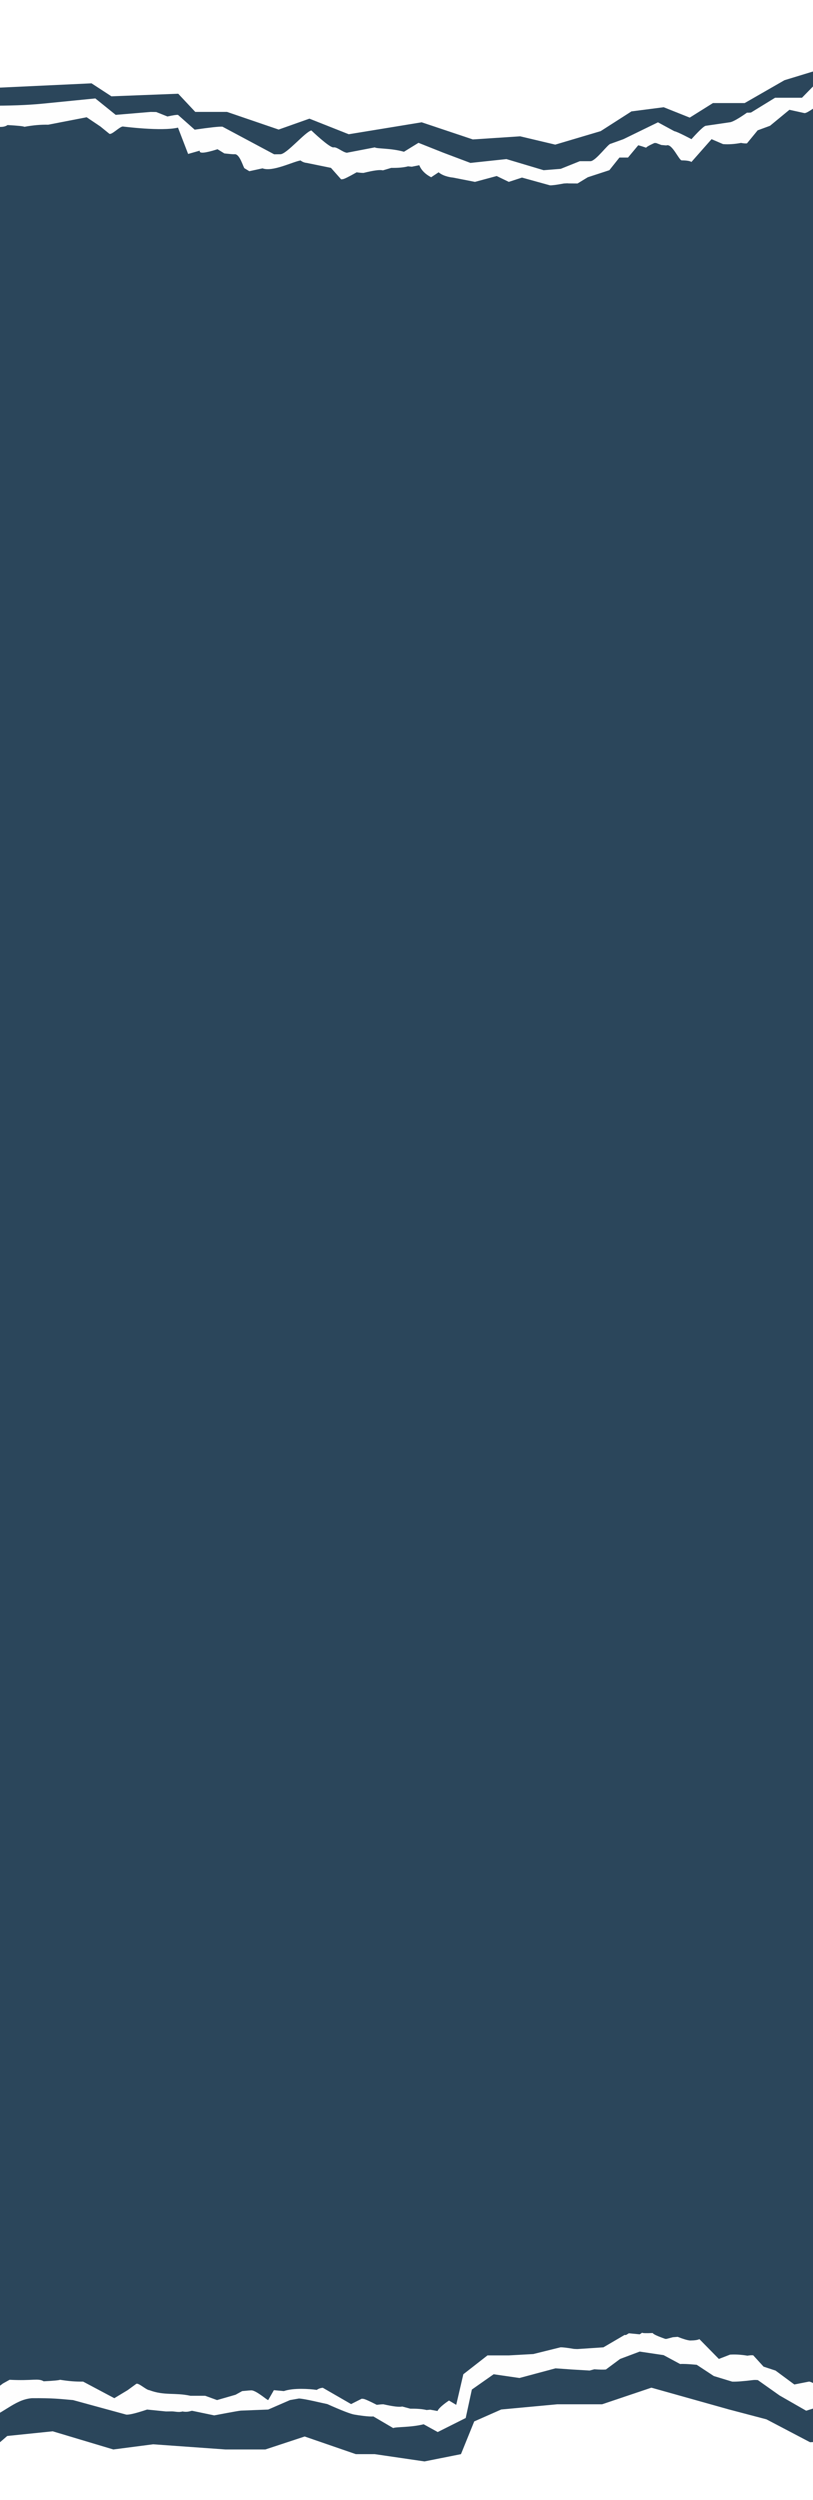 <svg width="360" height="1106" viewBox="0 0 360 1106" fill="none" xmlns="http://www.w3.org/2000/svg">
<path d="M-92.429 42.385L-122 55.025V1062.57L-102.286 1068.09L-89.912 1070.61L-71.037 1068.09L-39.369 1068.92L-23.85 1077.66H-13.993L-6.862 1086.47L3.204 1077.74L23.337 1075.67L50.182 1083.71L67.799 1081.42L99.886 1083.71H117.503L134.91 1077.97L157.56 1085.78H165.949L187.969 1089L204.118 1085.78L209.99 1071.3L221.944 1066.02L246.692 1063.72H266.615L288.426 1056.37L322.821 1066.02L339.389 1070.38L358.683 1080.5L386.367 1079.35L415.938 1061.88L444.04 1059.81L459.35 1068.55L473.192 1067.4L482 1063.72V50.199L440.265 51.348L426.214 46.522L412.372 51.348L398.111 42.156L385.738 32.733L373.364 34.342L363.926 30.435L347.358 35.491L329.742 45.603H315.69L305.414 52.038L293.879 47.441L279.618 49.28L265.986 58.013L245.853 63.988L230.333 60.311L209.361 61.69L186.711 54.106L154.414 59.392L137.007 52.497L123.375 57.324L100.515 49.51H86.464L78.914 41.466L49.343 42.615L40.535 36.87L-8.75 39.168L-36.643 24L-51.533 35.491L-62.229 33.422L-92.429 42.385Z" fill="#2B465B"/>
<g filter="url(#filter0_d_507_699)">
<path d="M482 1063.85V1062.22V1061.05L478.562 1062.58C477.555 1062.5 476.897 1062.53 476.583 1062.66L472.577 1065.94L467.98 1064.57L466.281 1065.83C464.054 1065.48 462.672 1065.53 462.135 1065.98C460.75 1065.36 459.45 1062.39 459.495 1062.98L457.782 1061.97C457.039 1062.28 456.16 1058.06 455.582 1057.88L454.804 1058.31C454.2 1057.99 453.616 1057.95 453.053 1058.18L448.018 1054.21C447.065 1054.2 445.683 1054.24 443.869 1054.33L440.416 1055.52L438.392 1055.02C438.484 1055.39 437.871 1055.92 436.553 1056.61C435.412 1056.38 434.631 1056.3 434.202 1056.39L430.733 1060.14L426.603 1058.31L425.008 1058.95C424.589 1058.95 424.195 1058.93 423.836 1058.9L415.656 1056.96L407.714 1060.61L406.167 1061.33L406.218 1064.11C405.296 1064.14 404.572 1064.1 404.042 1063.96L401.576 1063.06L401.29 1063.19L399.804 1065.79C397.764 1065.46 396.449 1065.31 395.858 1065.35L392.313 1068.81L391.583 1073.85C390.945 1073.73 390.557 1073.7 390.424 1073.78L389.797 1074.45C387.51 1074.7 386.348 1074.76 385.897 1074.96L385.217 1076.22C385.303 1075.65 381.091 1074.57 372.583 1072.99C371.398 1074.37 368.698 1075.56 364.479 1076.57C363.298 1076.59 359.704 1073.71 358.234 1073.68L351.737 1074.96L343.416 1068.81L338.106 1067.06L333.517 1062.04C332.793 1061.98 331.945 1062.04 330.97 1062.22C328.19 1061.75 325.62 1061.59 323.26 1061.75L318.32 1063.66L309.695 1054.89C308.97 1055.28 307.589 1055.49 305.555 1055.5C304.364 1055.39 302.541 1054.85 300.082 1053.88L297.938 1054.05L295.256 1054.76C295.015 1054.8 294.777 1054.81 294.542 1054.77C291.088 1053.56 289.249 1052.7 289.024 1052.19C285.767 1052.33 284.23 1052.26 284.405 1052L283.264 1052.77L278.47 1052.3L277.203 1053.06C277.041 1053.08 276.835 1053.07 276.58 1053.03L267.203 1058.52L256.179 1059.25C255.887 1059.3 255.213 1059.29 254.156 1059.22C251.017 1058.69 249.016 1058.46 248.155 1058.52L236.159 1061.49L225.307 1062.09H215.862L205.167 1070.43L202.018 1083.97L198.816 1082.06C198.816 1082.06 194.591 1084.78 193.726 1086.69L190.505 1086.11L188.898 1086.26C187.081 1085.82 184.682 1085.62 181.702 1085.67L178.081 1084.7C176.886 1085.03 174.132 1084.7 169.815 1083.73C169.17 1083.71 168.179 1083.79 166.838 1083.96C163.363 1082.19 161.358 1081.31 160.825 1081.31C160.669 1081.29 160.456 1081.27 160.183 1081.25L155.462 1083.63L142.935 1076.41C141.928 1076.49 141.038 1076.81 140.263 1077.36C136.95 1076.88 129.945 1076.41 125.682 1077.88L121.278 1077.47L118.761 1081.86C118.262 1081.9 113.912 1077.94 111.535 1077.56C110.973 1077.54 109.54 1077.65 107.237 1077.88L104.318 1079.49L96.111 1081.86L90.868 1079.96H84.339C77.433 1078.44 72.836 1080 66.12 1077.47C64.723 1077.4 61.32 1074.08 60.335 1074.68L56.514 1077.47L50.614 1081.02L36.795 1073.68C33.663 1073.75 30.261 1073.48 26.585 1072.87C26.188 1073.1 23.777 1073.33 19.349 1073.55C16.896 1072.05 14.428 1073.43 4.262 1072.87L1.289 1074.52L-2.599 1077.47C-3.225 1077.35 -6.393 1080.9 -6.787 1081.02L-8.716 1074.49L-12.194 1071.26C-14.643 1072.75 -16.924 1073.55 -19.031 1073.65L-22.585 1076.07C-23.932 1076.16 -30.038 1067.13 -37.453 1063.49L-45.916 1066.29C-45.916 1066.29 -50.734 1066.69 -53.31 1065.55C-57.79 1067.22 -62.978 1064.8 -66.602 1064.61L-74.636 1065.22L-84.284 1066.67L-97.517 1066.73L-102.291 1062.22L-119.156 1059.59H-122V1063.62L-122 1064.78V1066.42L-107.739 1070.95L-88.445 1074.49L-80.826 1070.95C-79.301 1070.91 -75.648 1076.46 -75.648 1076.46C-70.375 1076.08 -65.06 1075.49 -62.468 1074.72C-55.571 1076 -52.064 1076.58 -51.953 1076.46L-44.462 1073.05L-37.985 1074.49L-35.385 1074.72L-33.078 1079.67L-29.303 1083.03H-22.585H-13.574L-8.716 1091.24C1.04 1088.71 6.018 1081.66 14.11 1081.02C23.503 1080.96 25.846 1081.29 32.355 1081.86L55.861 1088.28C57.128 1088.44 60.219 1087.69 65.137 1086.05L73.498 1086.89L75.855 1086.86C77.269 1086.8 79.092 1087.43 80.801 1086.89C83.127 1087.36 84.372 1086.63 85.058 1086.59L94.853 1088.63C94.853 1088.63 105.332 1086.62 106.654 1086.52L118.761 1086.05L128.408 1081.86L132.393 1081.16C135.17 1081.31 142.313 1083.11 144.934 1083.63C151.294 1086.47 155.303 1088.02 156.958 1088.28C158.404 1088.54 163.445 1089.32 165.319 1089.09L174.128 1094.25C175.132 1093.65 181.806 1094.02 187.594 1092.56L193.823 1096L206.215 1089.79L208.942 1077.2L218.589 1070.43L230.01 1072.09L245.986 1067.81L253.321 1068.33L261.079 1068.79L263.166 1068.23C265.532 1068.4 267.242 1068.43 268.293 1068.33L274.585 1063.66L283.264 1060.4L293.841 1061.97L301.17 1065.91C302.351 1065.79 304.801 1065.9 308.514 1066.24L316.073 1071.22L324.22 1073.7C326.088 1073.77 329.294 1073.52 333.836 1072.96C334.345 1072.93 334.923 1072.95 335.568 1073.01L345.216 1079.83L356.984 1086.57L364.479 1084.21C371.722 1082.91 378.789 1084.48 386.423 1084.21L406.537 1071.26L411.953 1068.34C413.779 1068.42 416.087 1066.31 418.664 1065.35C420.068 1065.44 422.306 1068.37 422.681 1068.34L435.442 1065.35L444.669 1063.96L450.961 1071.26C457.99 1071.26 468.588 1071.37 481.082 1066.58L482 1066.18V1065.02V1063.85Z" fill="#FEFEFE"/>
</g>
<g filter="url(#filter1_d_507_699)">
<path d="M482 51.336V52.634L481.716 52.951L477.665 51.099C476.626 51.185 475.947 51.152 475.623 51.002L470.264 54.208L465.521 55.79L463.768 54.339C461.47 54.743 460.045 54.685 459.491 54.164C458.062 54.883 457.37 54.903 457.416 54.226L455.65 55.385C454.883 55.031 454.201 54.959 453.605 55.165L452.802 54.669C452.179 55.035 451.576 55.084 450.996 54.817L446.45 55.947C445.467 55.959 444.041 55.914 442.17 55.809L438.607 54.444L436.52 55.012C436.615 54.593 435.982 53.983 434.622 53.191C433.445 53.459 432.639 53.545 432.197 53.444L428.618 49.126L424.357 51.236L422.712 50.497C422.279 50.503 420.329 53.158 419.959 53.191L415.499 54.278L407.306 50.073L405.71 49.254L405.762 46.051C404.812 46.014 404.064 46.07 403.517 46.22L400.974 47.266L400.679 47.111L399.145 44.127C397.041 44.503 395.684 44.67 395.074 44.629L391.417 40.651L390.664 34.851C390.006 34.997 389.606 35.026 389.468 34.939L388.821 34.168C386.462 33.875 385.263 33.811 384.798 33.579L384.096 32.13C384.185 32.784 379.839 34.021 371.062 35.845C369.84 34.26 367.054 32.885 362.702 31.724C361.483 31.7 357.775 35.009 356.258 35.05L349.556 33.577L340.971 40.651L335.493 42.665L330.759 48.432C330.012 48.502 329.137 48.434 328.131 48.229C325.263 48.768 322.611 48.947 320.176 48.762L315.08 46.574L306.182 56.651C305.435 56.202 304.009 55.97 301.911 55.957C300.682 56.081 297.592 48.23 295.055 49.343L292.843 49.148L290.524 48.275L289.786 48.269C289.786 48.269 286.352 49.769 286.12 50.352C286.12 50.352 282.374 49.041 282.554 49.343L278.081 54.708H274.288L269.82 60.304L260.279 63.418L255.739 66.177L251.781 66.148C251.479 66.084 250.784 66.094 249.693 66.177C246.455 66.786 244.39 67.058 243.502 66.99L231.126 63.565L225.3 65.471L219.931 62.878L210.315 65.471L200.596 63.565C200.596 63.565 196.642 63.29 194.217 61.228L190.913 63.418C188.305 62.074 186.554 60.3 185.663 58.096L182.34 58.762L180.681 58.594C178.806 59.1 176.332 59.324 173.258 59.269L169.522 60.382C168.289 60.014 165.448 60.386 160.994 61.5C160.329 61.522 159.306 61.434 157.923 61.234C154.338 63.272 152.269 64.286 151.719 64.282C151.558 64.305 151.339 64.328 151.057 64.35L146.552 59.269L135.845 57.085C134.806 56.988 133.888 56.622 133.088 55.988C129.67 56.542 120.648 61.17 116.25 59.479L110.403 60.745L108.312 59.479C107.797 59.429 106.224 52.804 103.773 53.24C103.192 53.267 101.714 53.146 99.338 52.878L96.326 51.022C90.676 52.814 88.058 53.022 88.467 51.645L83.302 53.115L78.812 41.462C71.687 43.203 54.363 40.964 54.363 40.964C52.921 41.04 49.411 44.855 48.395 44.166L44.453 40.964L38.367 36.874L21.344 40.172C18.112 40.096 14.602 40.407 10.81 41.106C10.4 40.841 7.913 40.579 3.344 40.324C0.814 42.047 -1.732 40.46 -12.22 41.106L-15.288 39.213L-19.299 35.821C-19.945 35.959 -23.212 31.871 -23.619 31.731L-24.779 29.554L-27.113 29.367C-29.639 27.652 -31.993 26.734 -34.166 26.613L-37.833 23.83C-39.222 23.727 -45.522 34.107 -53.171 38.299L-61.902 35.076C-61.902 35.076 -67.739 39.039 -70.397 40.35C-75.018 38.424 -80.37 41.211 -84.11 41.425L-88.566 44.782H-97.533L-109.331 50.312L-114.256 55.499L-122 59.901L-122 57.305L-122 55.748L-122 54.191L-122 50.298L-118.583 47.311L-102.752 37.578H-96.402C-94.829 37.621 -91.061 31.247 -91.061 31.247C-85.62 31.681 -83.969 28.302 -81.294 29.189C-74.179 27.711 -70.561 27.044 -70.446 27.188L-61.853 26.686L-55.171 25.031L-53.171 27.439L-46.378 23.497L-41.659 17.637L-36.468 15C-36.468 15 -32.253 15.164 -31.832 15.164L-5.793 31.747C3.898 31.821 12.101 31.529 18.817 30.87L42.212 28.55L51.231 35.821L66.75 34.52L69.182 34.561L74.151 36.542C76.551 36.008 78.104 35.768 78.812 35.821L86.206 42.373C93.046 41.379 97.149 40.937 98.512 41.048L121.395 53.271L124.214 53.24C127.078 53.068 135.169 43.312 137.873 42.715C137.873 42.715 145.988 50.502 147.695 50.206C149.187 49.91 151.649 52.322 153.583 52.583L165.949 50.206C166.984 50.891 172.907 50.463 178.879 52.146L185.305 48.189L196.358 52.583L208.313 57.085L224.252 55.385L240.734 60.304L248.302 59.701L256.734 56.317H261.51C263.951 56.126 269.346 48.492 270.431 48.601L276.053 46.574L291.348 39.12L298.605 43.052C299.824 43.186 306.182 46.574 306.182 46.574C306.182 46.574 311.355 40.679 312.545 40.651L323.031 39.12C324.958 39.048 330.759 34.851 330.759 34.851C331.283 34.88 331.88 34.861 332.545 34.791L343.213 28.245H355.118L362.702 20.504L372.945 25.695L385.725 23.213L397.272 35.845H405.71L412.372 46.051C414.257 45.963 418.454 41.787 418.454 41.787C419.903 41.684 425.375 39.069 422.365 39.2L434.622 44.127L451.8 46.199L471.724 46.051L480.23 40.427L482 41.214V47.962V51.336Z" fill="#FEFEFE"/>
</g>
<defs>
<filter id="filter0_d_507_699" x="-152" y="1002" width="664" height="104" filterUnits="userSpaceOnUse" color-interpolation-filters="sRGB">
<feFlood flood-opacity="0" result="BackgroundImageFix"/>
<feColorMatrix in="SourceAlpha" type="matrix" values="0 0 0 0 0 0 0 0 0 0 0 0 0 0 0 0 0 0 127 0" result="hardAlpha"/>
<feOffset dy="-20"/>
<feGaussianBlur stdDeviation="15"/>
<feComposite in2="hardAlpha" operator="out"/>
<feColorMatrix type="matrix" values="0 0 0 0 0 0 0 0 0 0 0 0 0 0 0 0 0 0 0.25 0"/>
<feBlend mode="normal" in2="BackgroundImageFix" result="effect1_dropShadow_507_699"/>
<feBlend mode="normal" in="SourceGraphic" in2="effect1_dropShadow_507_699" result="shape"/>
</filter>
<filter id="filter1_d_507_699" x="-152" y="0" width="664" height="112" filterUnits="userSpaceOnUse" color-interpolation-filters="sRGB">
<feFlood flood-opacity="0" result="BackgroundImageFix"/>
<feColorMatrix in="SourceAlpha" type="matrix" values="0 0 0 0 0 0 0 0 0 0 0 0 0 0 0 0 0 0 127 0" result="hardAlpha"/>
<feOffset dy="15"/>
<feGaussianBlur stdDeviation="15"/>
<feComposite in2="hardAlpha" operator="out"/>
<feColorMatrix type="matrix" values="0 0 0 0 0 0 0 0 0 0 0 0 0 0 0 0 0 0 0.25 0"/>
<feBlend mode="normal" in2="BackgroundImageFix" result="effect1_dropShadow_507_699"/>
<feBlend mode="normal" in="SourceGraphic" in2="effect1_dropShadow_507_699" result="shape"/>
</filter>
</defs>
</svg>
